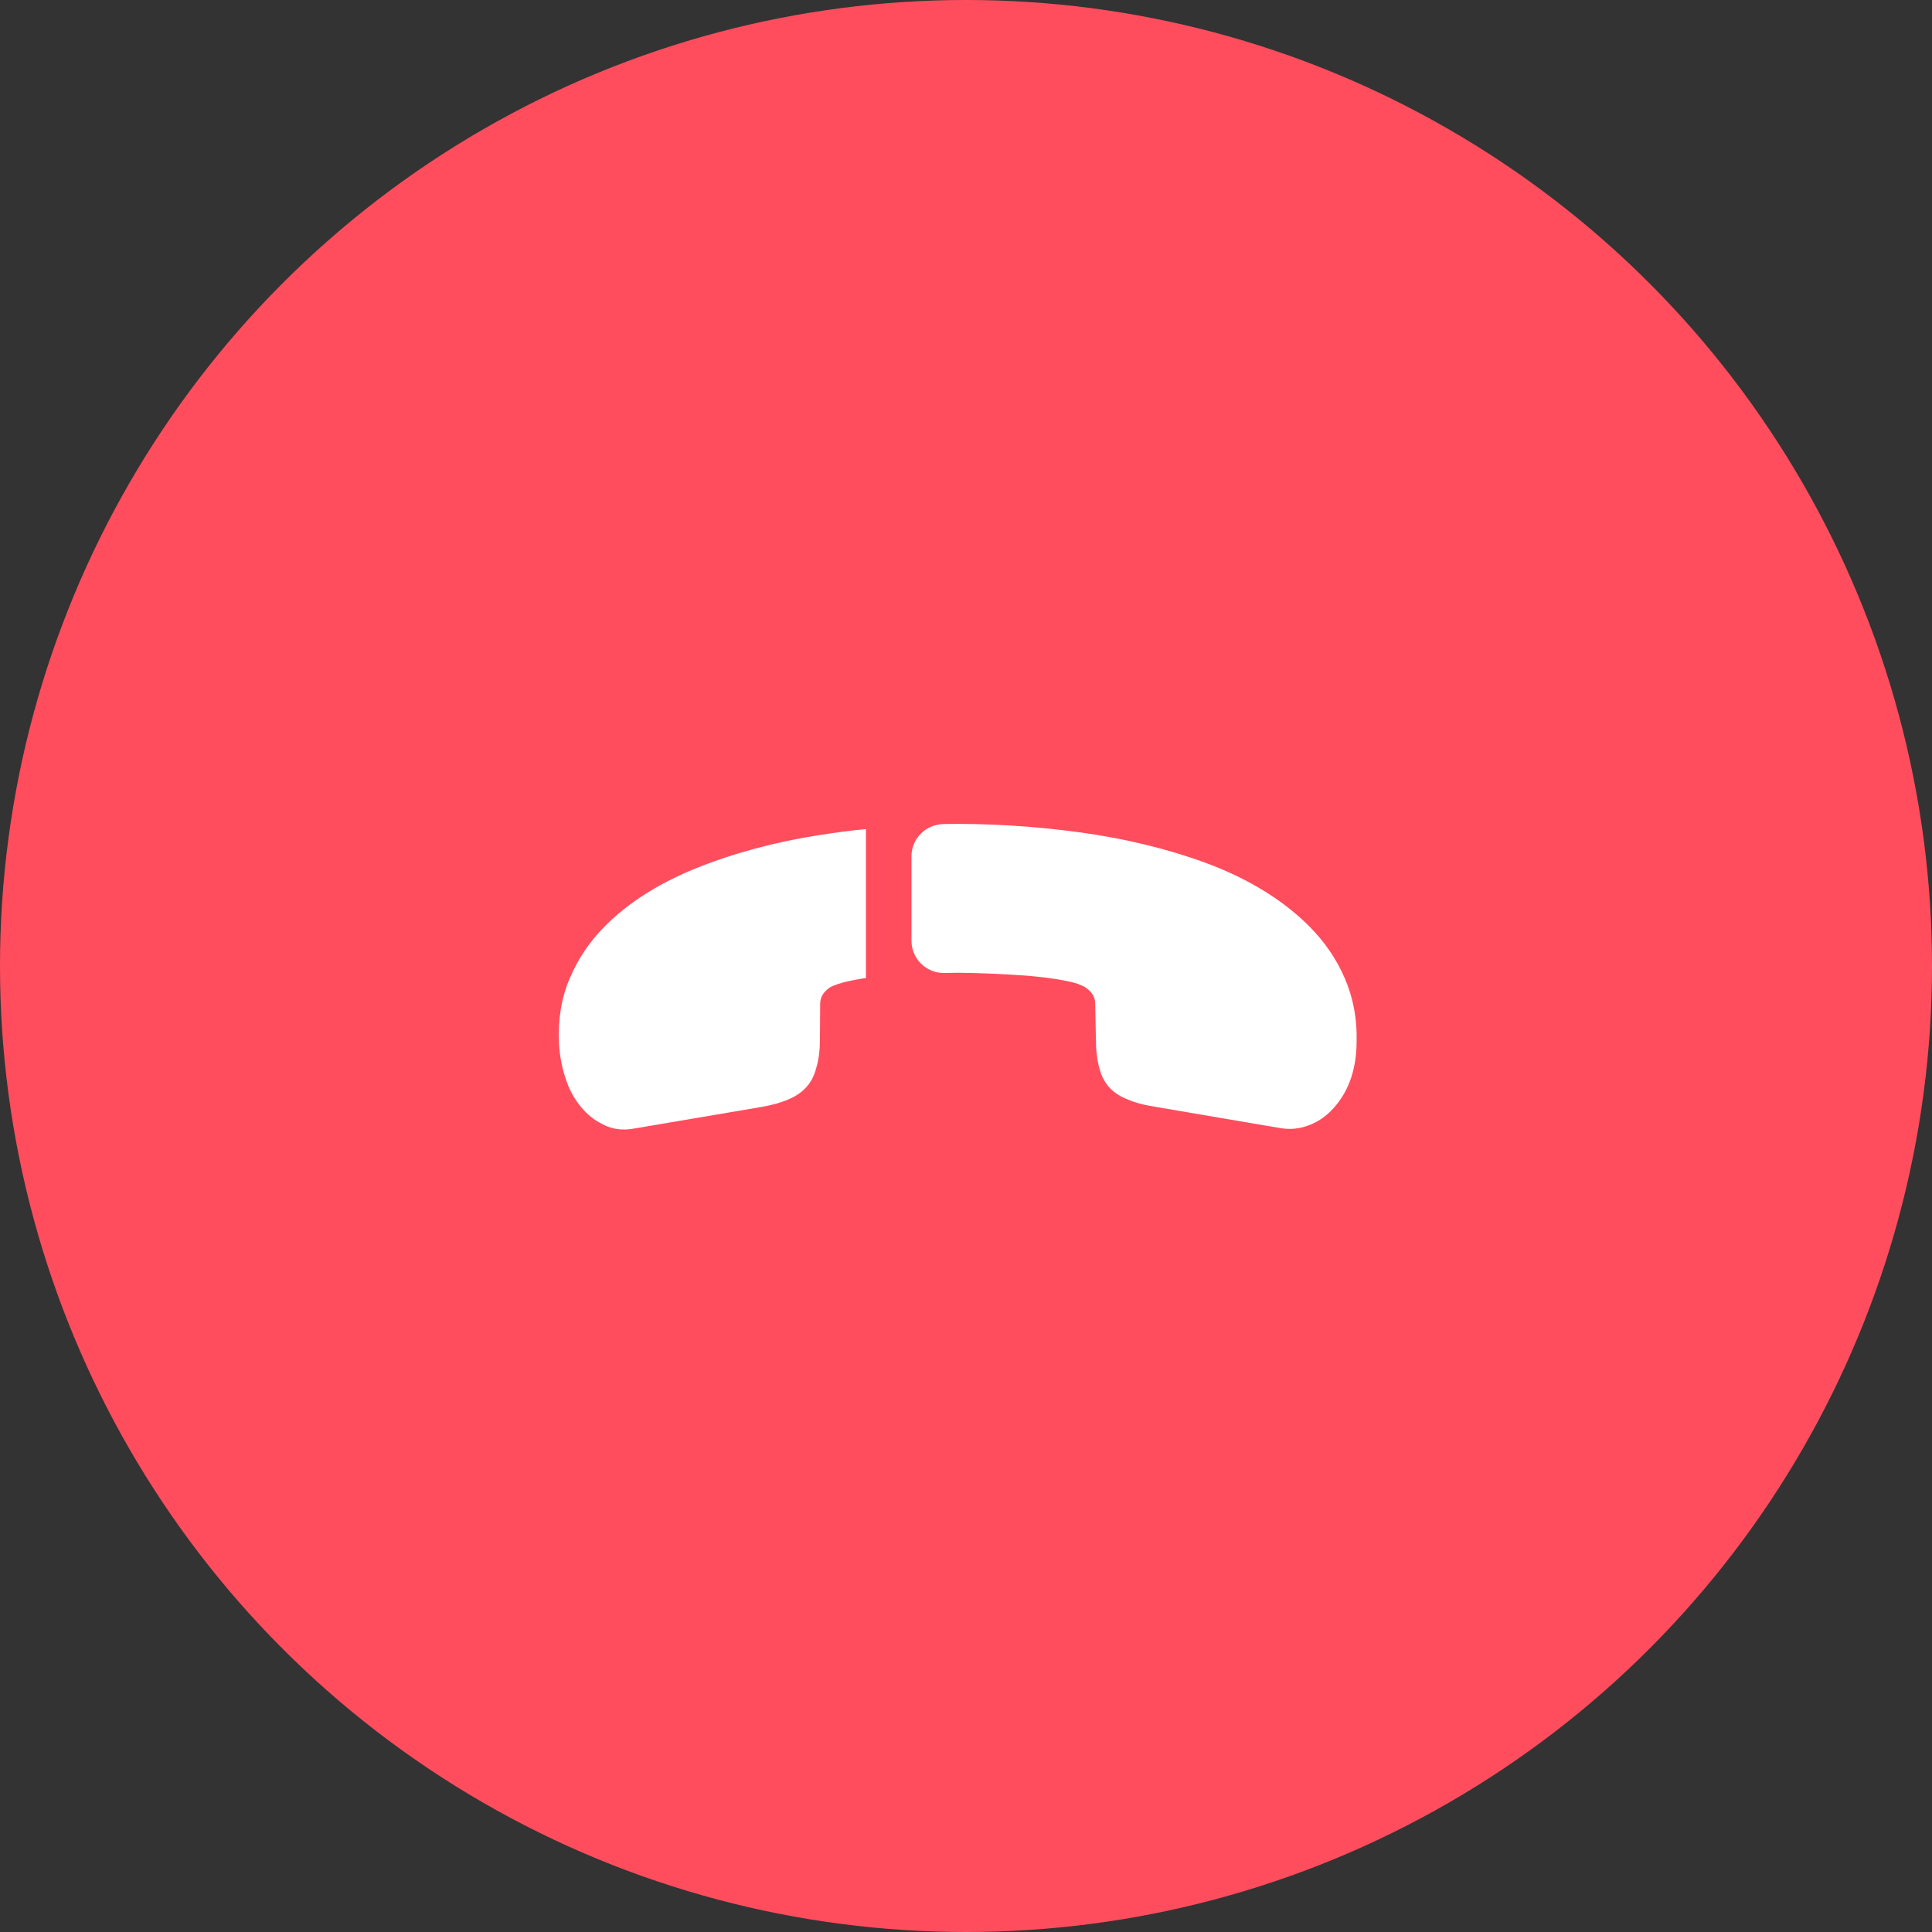 <svg width="80" height="80" viewBox="0 0 80 80" fill="none" xmlns="http://www.w3.org/2000/svg">
<rect x="0" y="0" width="80" height="80" fill="#333333" stroke="none"/>
<circle cx="40" cy="40" r="40" fill="#FF4D5E"/>
<path d="M37.742 38.95L37.742 35.462C37.742 34.727 38.326 34.142 39.062 34.123C39.269 34.123 39.467 34.114 39.675 34.114C41.626 34.123 43.531 34.274 45.388 34.566C47.236 34.868 48.933 35.321 50.451 35.934C51.969 36.565 53.223 37.367 54.203 38.347C54.844 38.988 55.344 39.714 55.683 40.506C56.032 41.307 56.202 42.194 56.174 43.165C56.164 44.362 55.797 45.314 55.099 46.012C54.835 46.276 54.514 46.483 54.166 46.606C53.807 46.738 53.421 46.785 53.006 46.71L47.736 45.814C47.33 45.748 46.991 45.654 46.698 45.531C46.416 45.418 46.17 45.267 45.991 45.088C45.765 44.862 45.605 44.57 45.52 44.221C45.426 43.881 45.379 43.476 45.379 43.023L45.35 41.562C45.35 41.355 45.275 41.185 45.124 41.034C45.048 40.959 44.973 40.902 44.879 40.846C44.775 40.798 44.69 40.77 44.615 40.732C44.134 40.591 43.436 40.478 42.531 40.402C41.617 40.336 40.664 40.289 39.675 40.28C39.486 40.28 39.288 40.289 39.099 40.289C38.355 40.299 37.742 39.705 37.742 38.95Z" fill="white"/>
<path d="M24.26 46.059C23.996 45.795 23.769 45.475 23.6 45.116C23.552 45.013 23.505 44.909 23.468 44.796C23.288 44.296 23.175 43.768 23.147 43.193C23.1 42.222 23.241 41.345 23.581 40.534C23.59 40.525 23.59 40.506 23.6 40.497C23.93 39.714 24.41 38.988 25.061 38.338C26.023 37.376 27.277 36.575 28.823 35.952C30.369 35.33 32.075 34.868 33.933 34.576C34.574 34.481 35.215 34.387 35.856 34.331L35.856 40.497C35.394 40.563 35.008 40.648 34.706 40.742C34.64 40.77 34.555 40.798 34.461 40.836C34.357 40.883 34.272 40.949 34.187 41.034C34.027 41.194 33.961 41.373 33.961 41.581L33.952 43.005C33.952 43.476 33.904 43.881 33.801 44.211C33.716 44.56 33.565 44.843 33.329 45.079C33.15 45.258 32.924 45.409 32.632 45.531C32.34 45.654 32 45.748 31.604 45.824L26.268 46.729C25.853 46.804 25.485 46.776 25.146 46.644C24.816 46.502 24.524 46.323 24.26 46.059Z" fill="white"/>
</svg>
